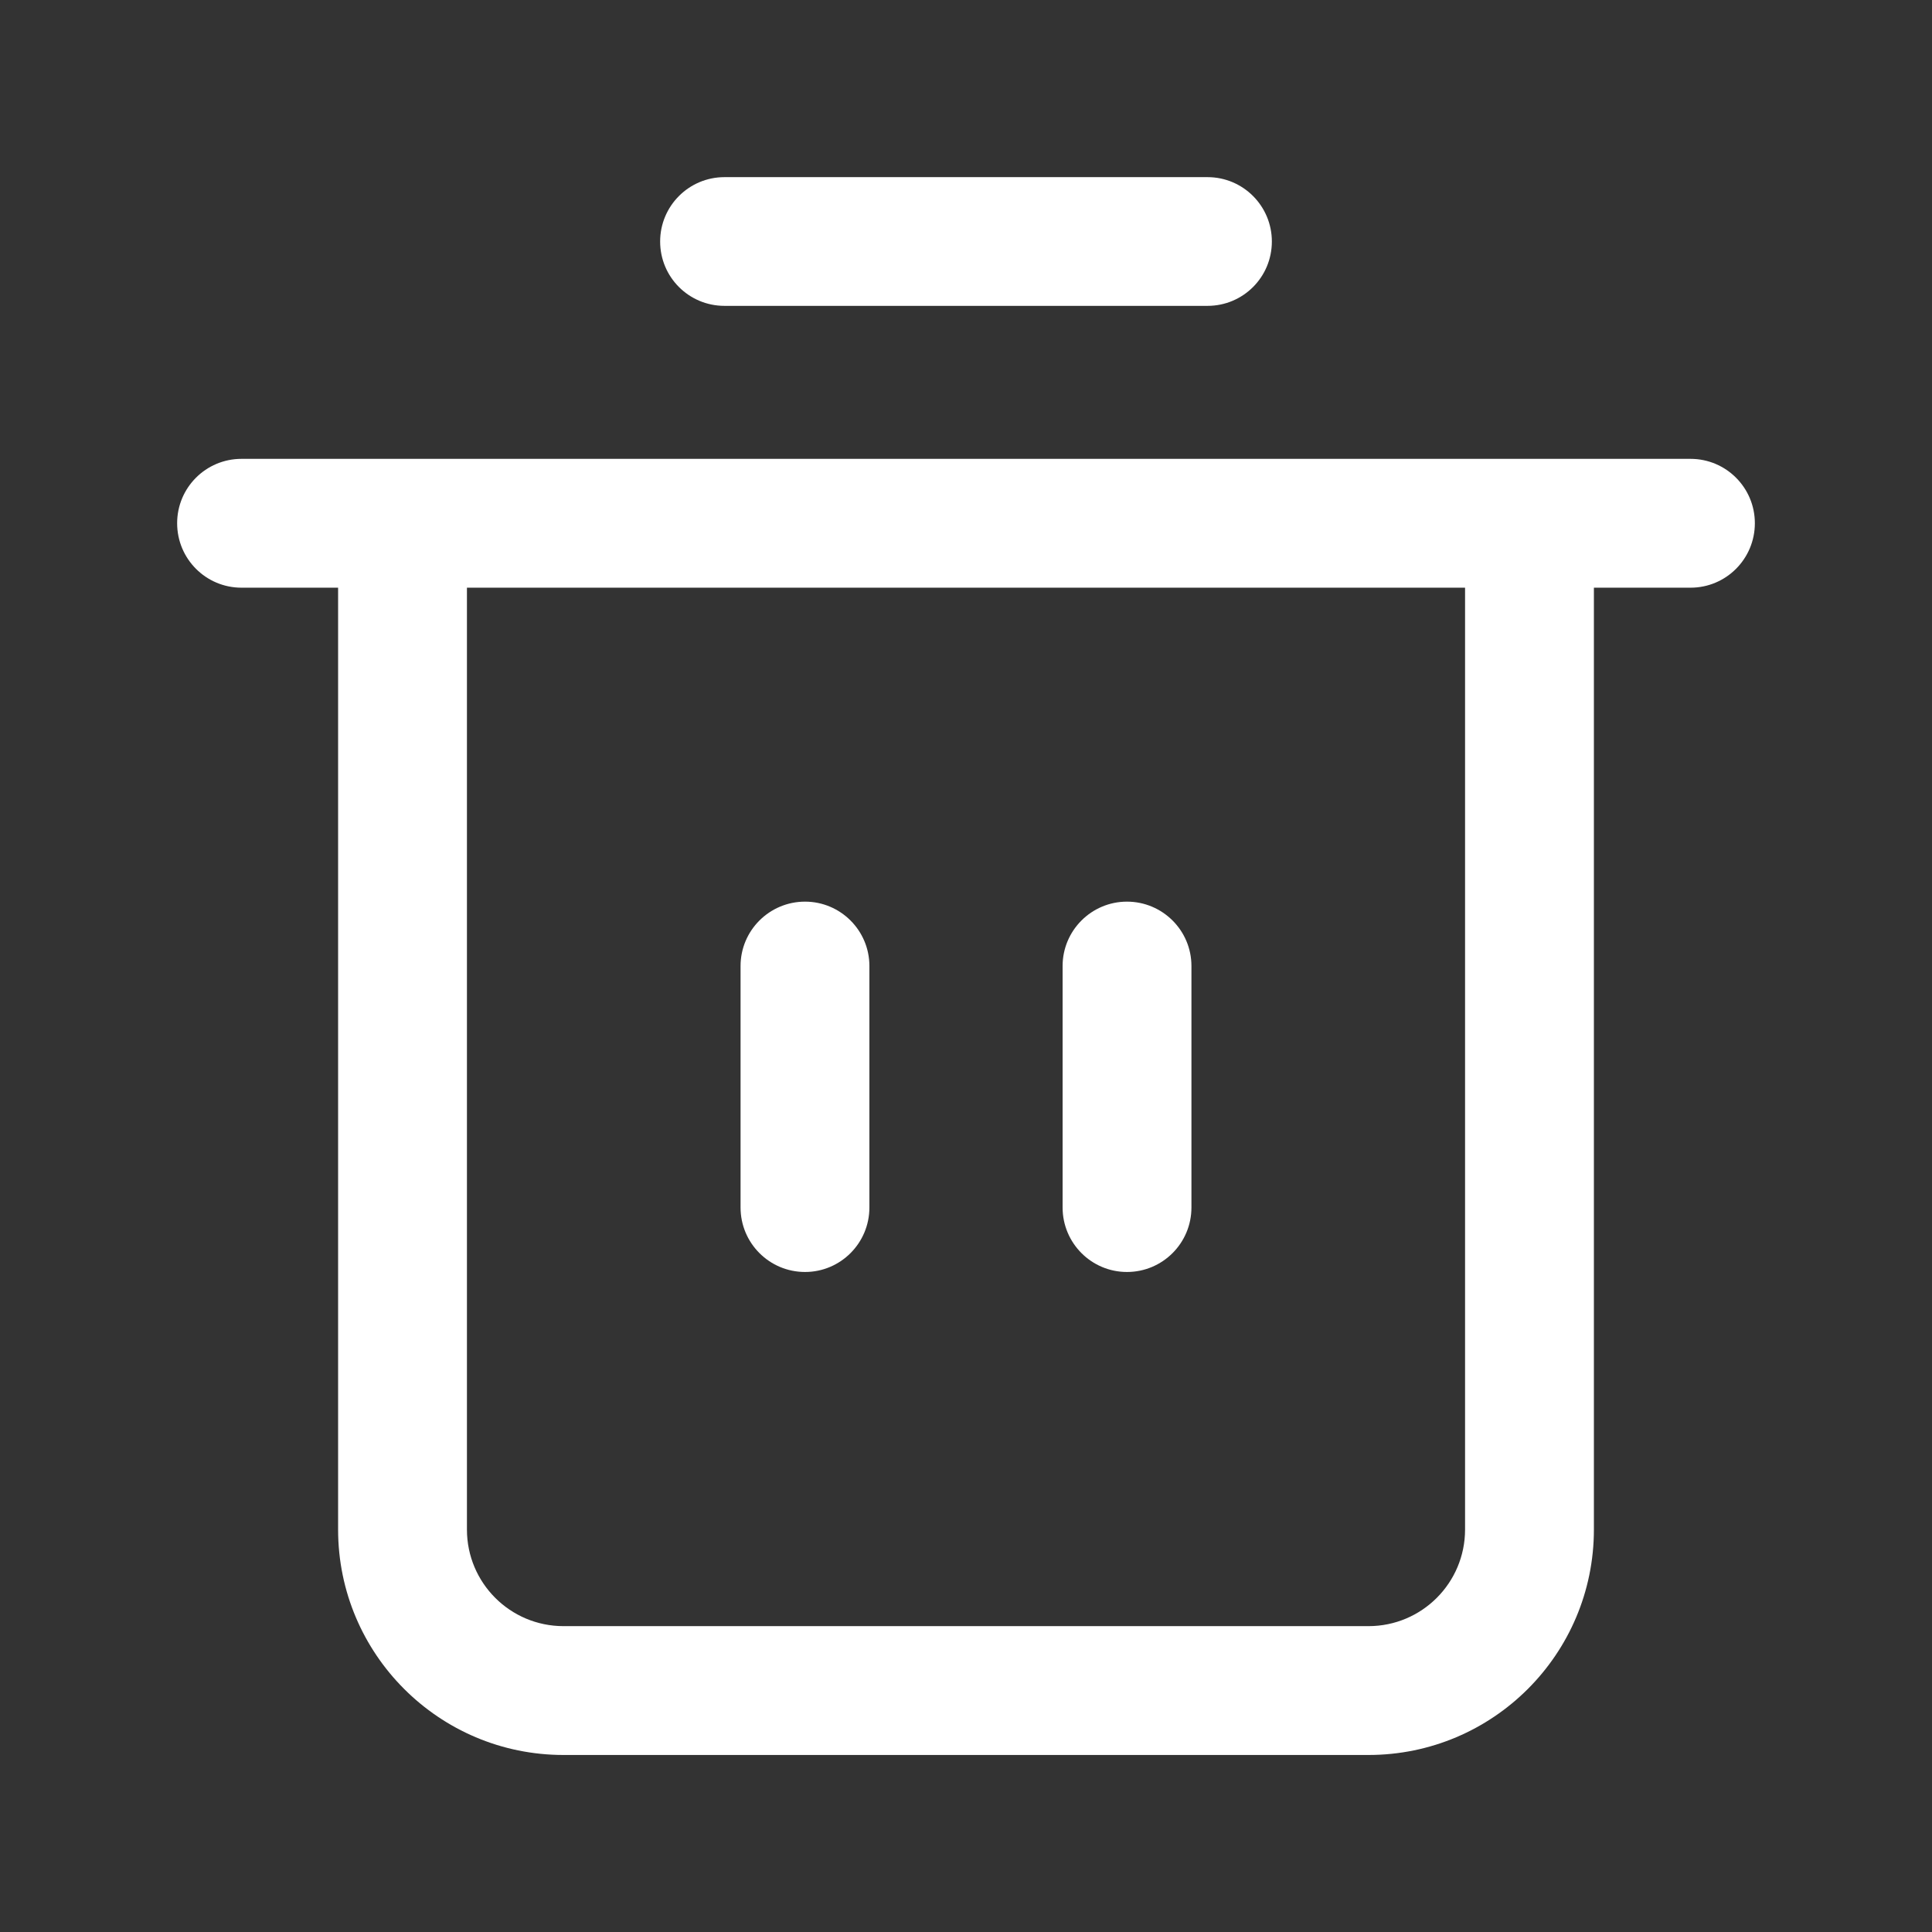 <svg width="16" height="16" viewBox="0 0 16 16" fill="none" xmlns="http://www.w3.org/2000/svg">
<rect x="0" y="0" width="16" height="16" fill="#333333" stroke="none"/>
<g clip-path="url(#clip0_3084_248)">
<path fill-rule="evenodd" clip-rule="evenodd" d="M5.467 2C5.467 1.706 5.705 1.467 6 1.467H10C10.295 1.467 10.533 1.706 10.533 2C10.533 2.295 10.295 2.533 10 2.533H6C5.705 2.533 5.467 2.295 5.467 2ZM1.467 4.333C1.467 4.039 1.705 3.8 2 3.8H14C14.295 3.8 14.533 4.039 14.533 4.333C14.533 4.628 14.295 4.867 14 4.867H13.2V12.667C13.2 13.698 12.364 14.534 11.333 14.534H4.667C3.636 14.534 2.8 13.698 2.8 12.667V4.867H2C1.705 4.867 1.467 4.628 1.467 4.333ZM3.867 4.867V12.667C3.867 13.109 4.225 13.467 4.667 13.467H11.333C11.775 13.467 12.133 13.109 12.133 12.667V4.867H3.867ZM6.667 7.467C6.961 7.467 7.2 7.706 7.2 8V10C7.2 10.295 6.961 10.534 6.667 10.534C6.372 10.534 6.133 10.295 6.133 10V8C6.133 7.706 6.372 7.467 6.667 7.467ZM9.333 7.467C9.628 7.467 9.867 7.706 9.867 8V10C9.867 10.295 9.628 10.534 9.333 10.534C9.039 10.534 8.8 10.295 8.8 10V8C8.8 7.706 9.039 7.467 9.333 7.467Z" fill="white"/>
</g>
<defs>
<clipPath id="clip0_3084_248">
<rect width="16" height="16" fill="white"/>
</clipPath>
</defs>
</svg>
